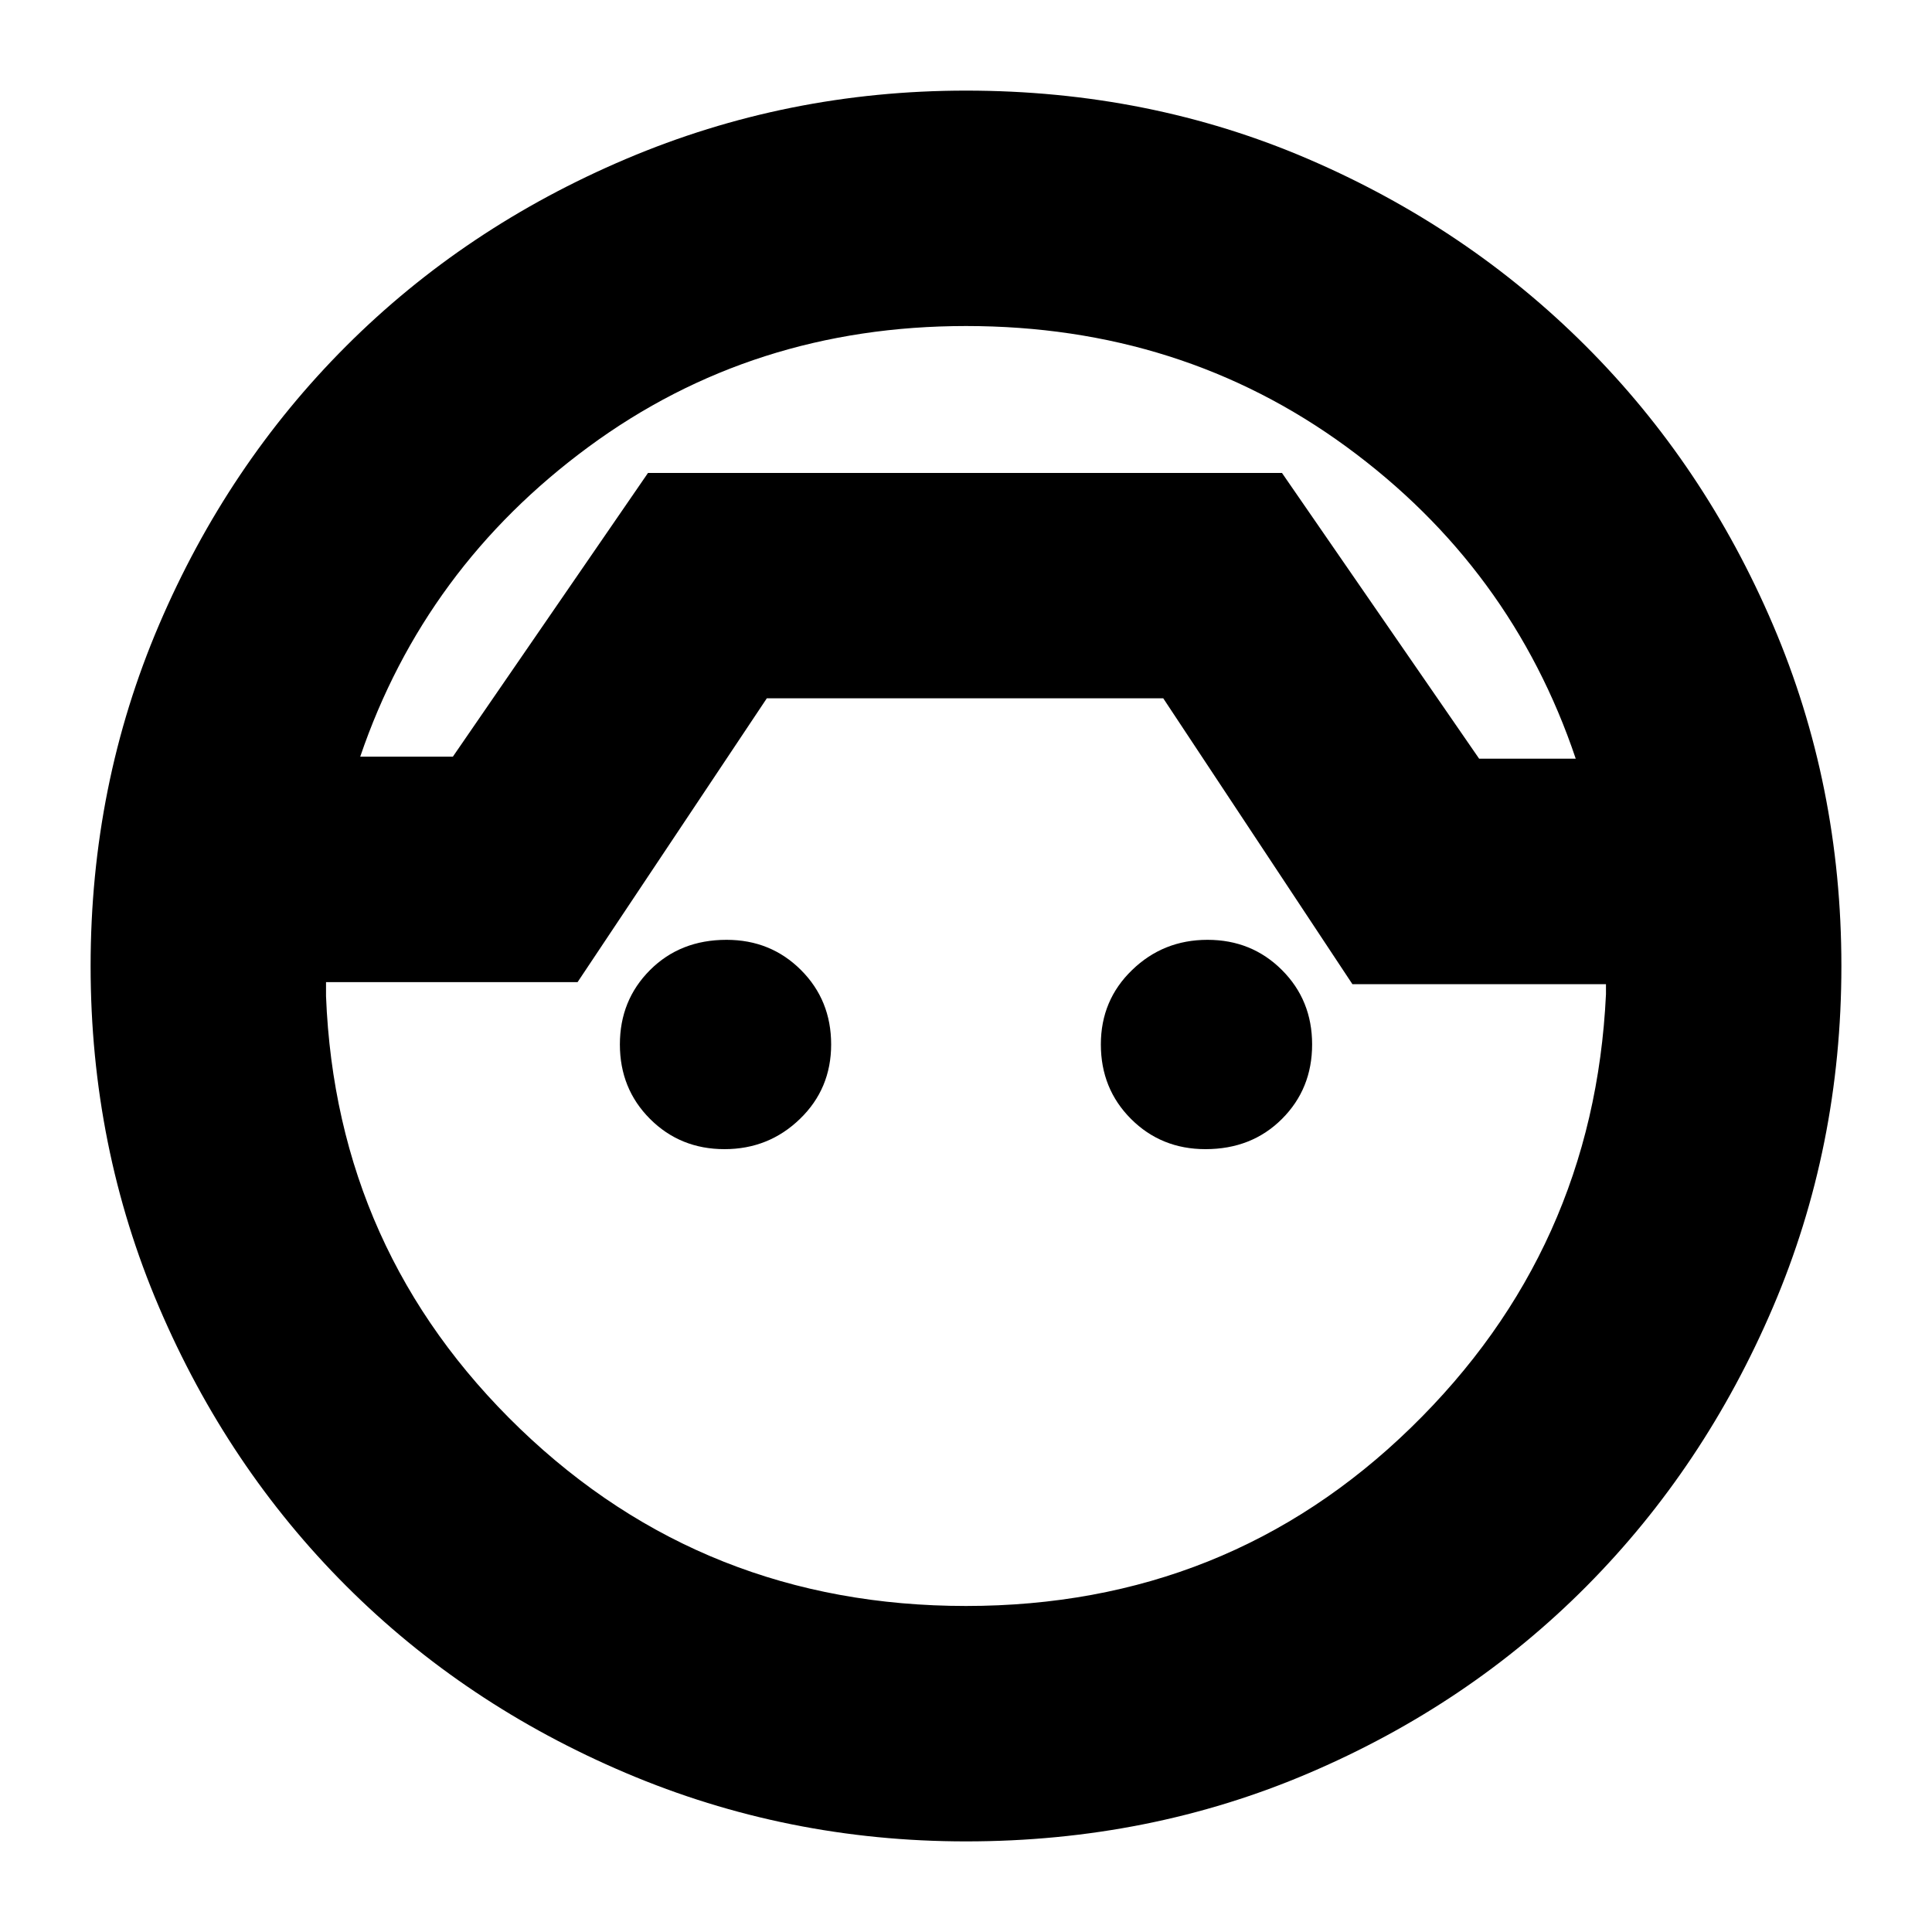 <svg xmlns="http://www.w3.org/2000/svg" height="20" width="20"><path d="M10 19.062q-1.854 0-3.521-.708-1.667-.708-2.896-1.937-1.229-1.229-1.937-2.886Q.938 11.875.938 10q0-1.875.708-3.531.708-1.657 1.937-2.886t2.896-1.937Q8.146.938 10 .938q1.896 0 3.542.708t2.875 1.937q1.229 1.229 1.937 2.886.708 1.656.708 3.531 0 1.875-.708 3.531-.708 1.657-1.927 2.886t-2.875 1.937q-1.656.708-3.552.708Zm0-15.687q-2.208 0-3.906 1.25T3.729 7.833h.959l2.02-2.937h6.563l2.041 2.958h1q-.666-1.979-2.374-3.229-1.709-1.25-3.938-1.25Zm0 13.25q2.708 0 4.604-1.844 1.896-1.843 2.021-4.489V10.188H14l-1.958-2.959H7.938l-1.959 2.938H3.375v.145q.104 2.646 2.01 4.48Q7.292 16.625 10 16.625Zm-2.5-4.729q-.458 0-.771-.313-.312-.312-.312-.771 0-.458.312-.77.313-.313.792-.313.458 0 .771.313.312.312.312.77 0 .459-.323.771-.323.313-.781.313Zm4.979 0q-.458 0-.771-.313-.312-.312-.312-.771 0-.458.323-.77.323-.313.781-.313t.771.313q.312.312.312.77 0 .459-.312.771-.313.313-.792.313Zm-2.479-7Z"/></svg>